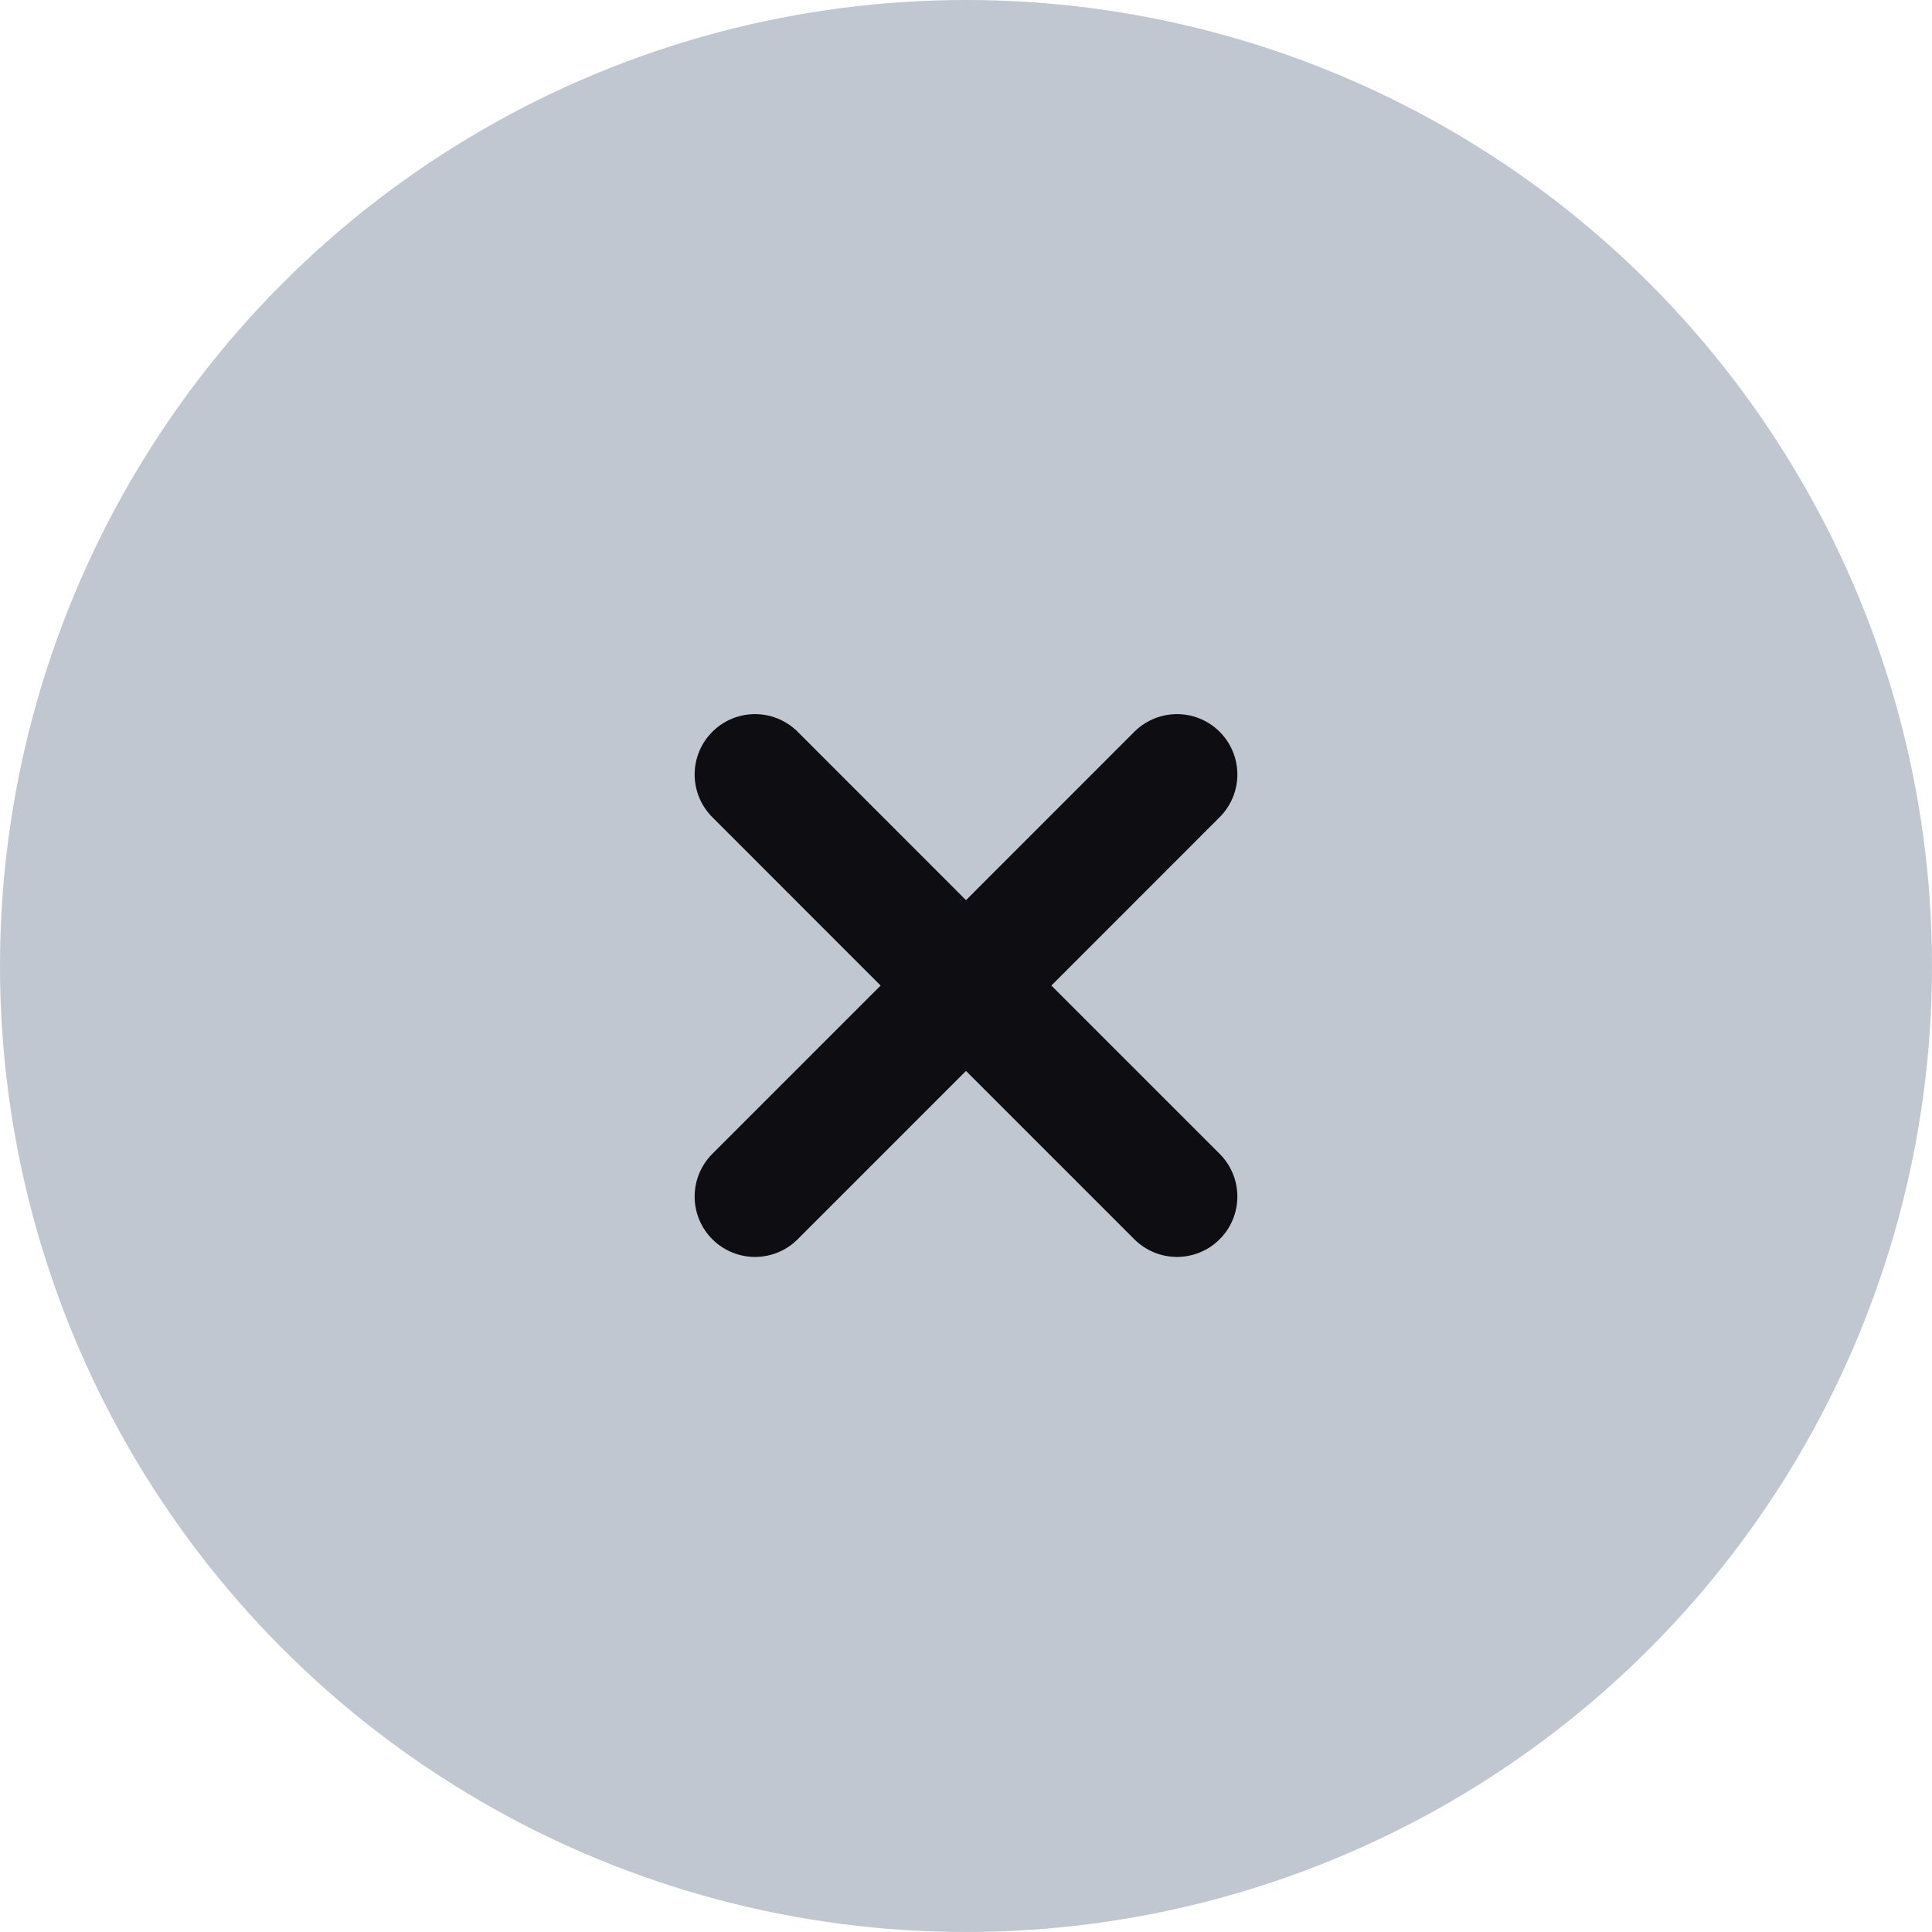 <svg width="24" height="24" viewBox="0 0 24 24" fill="none" xmlns="http://www.w3.org/2000/svg">
<g clip-path="url(#clip0_6_19514)">
<circle cx="12" cy="12" r="12" fill="#C1C7D0"/>
<path d="M9.379 9.621L12 12.243M12 12.243L14.621 14.864M12 12.243L9.379 14.864M12 12.243L14.621 9.621" stroke="#0D0D12" stroke-width="1.5" stroke-linecap="round"/>
</g>
<defs>
<clipPath id="clip0_6_19514">
<rect width="24" height="24" fill="white"/>
</clipPath>
</defs>
</svg>
